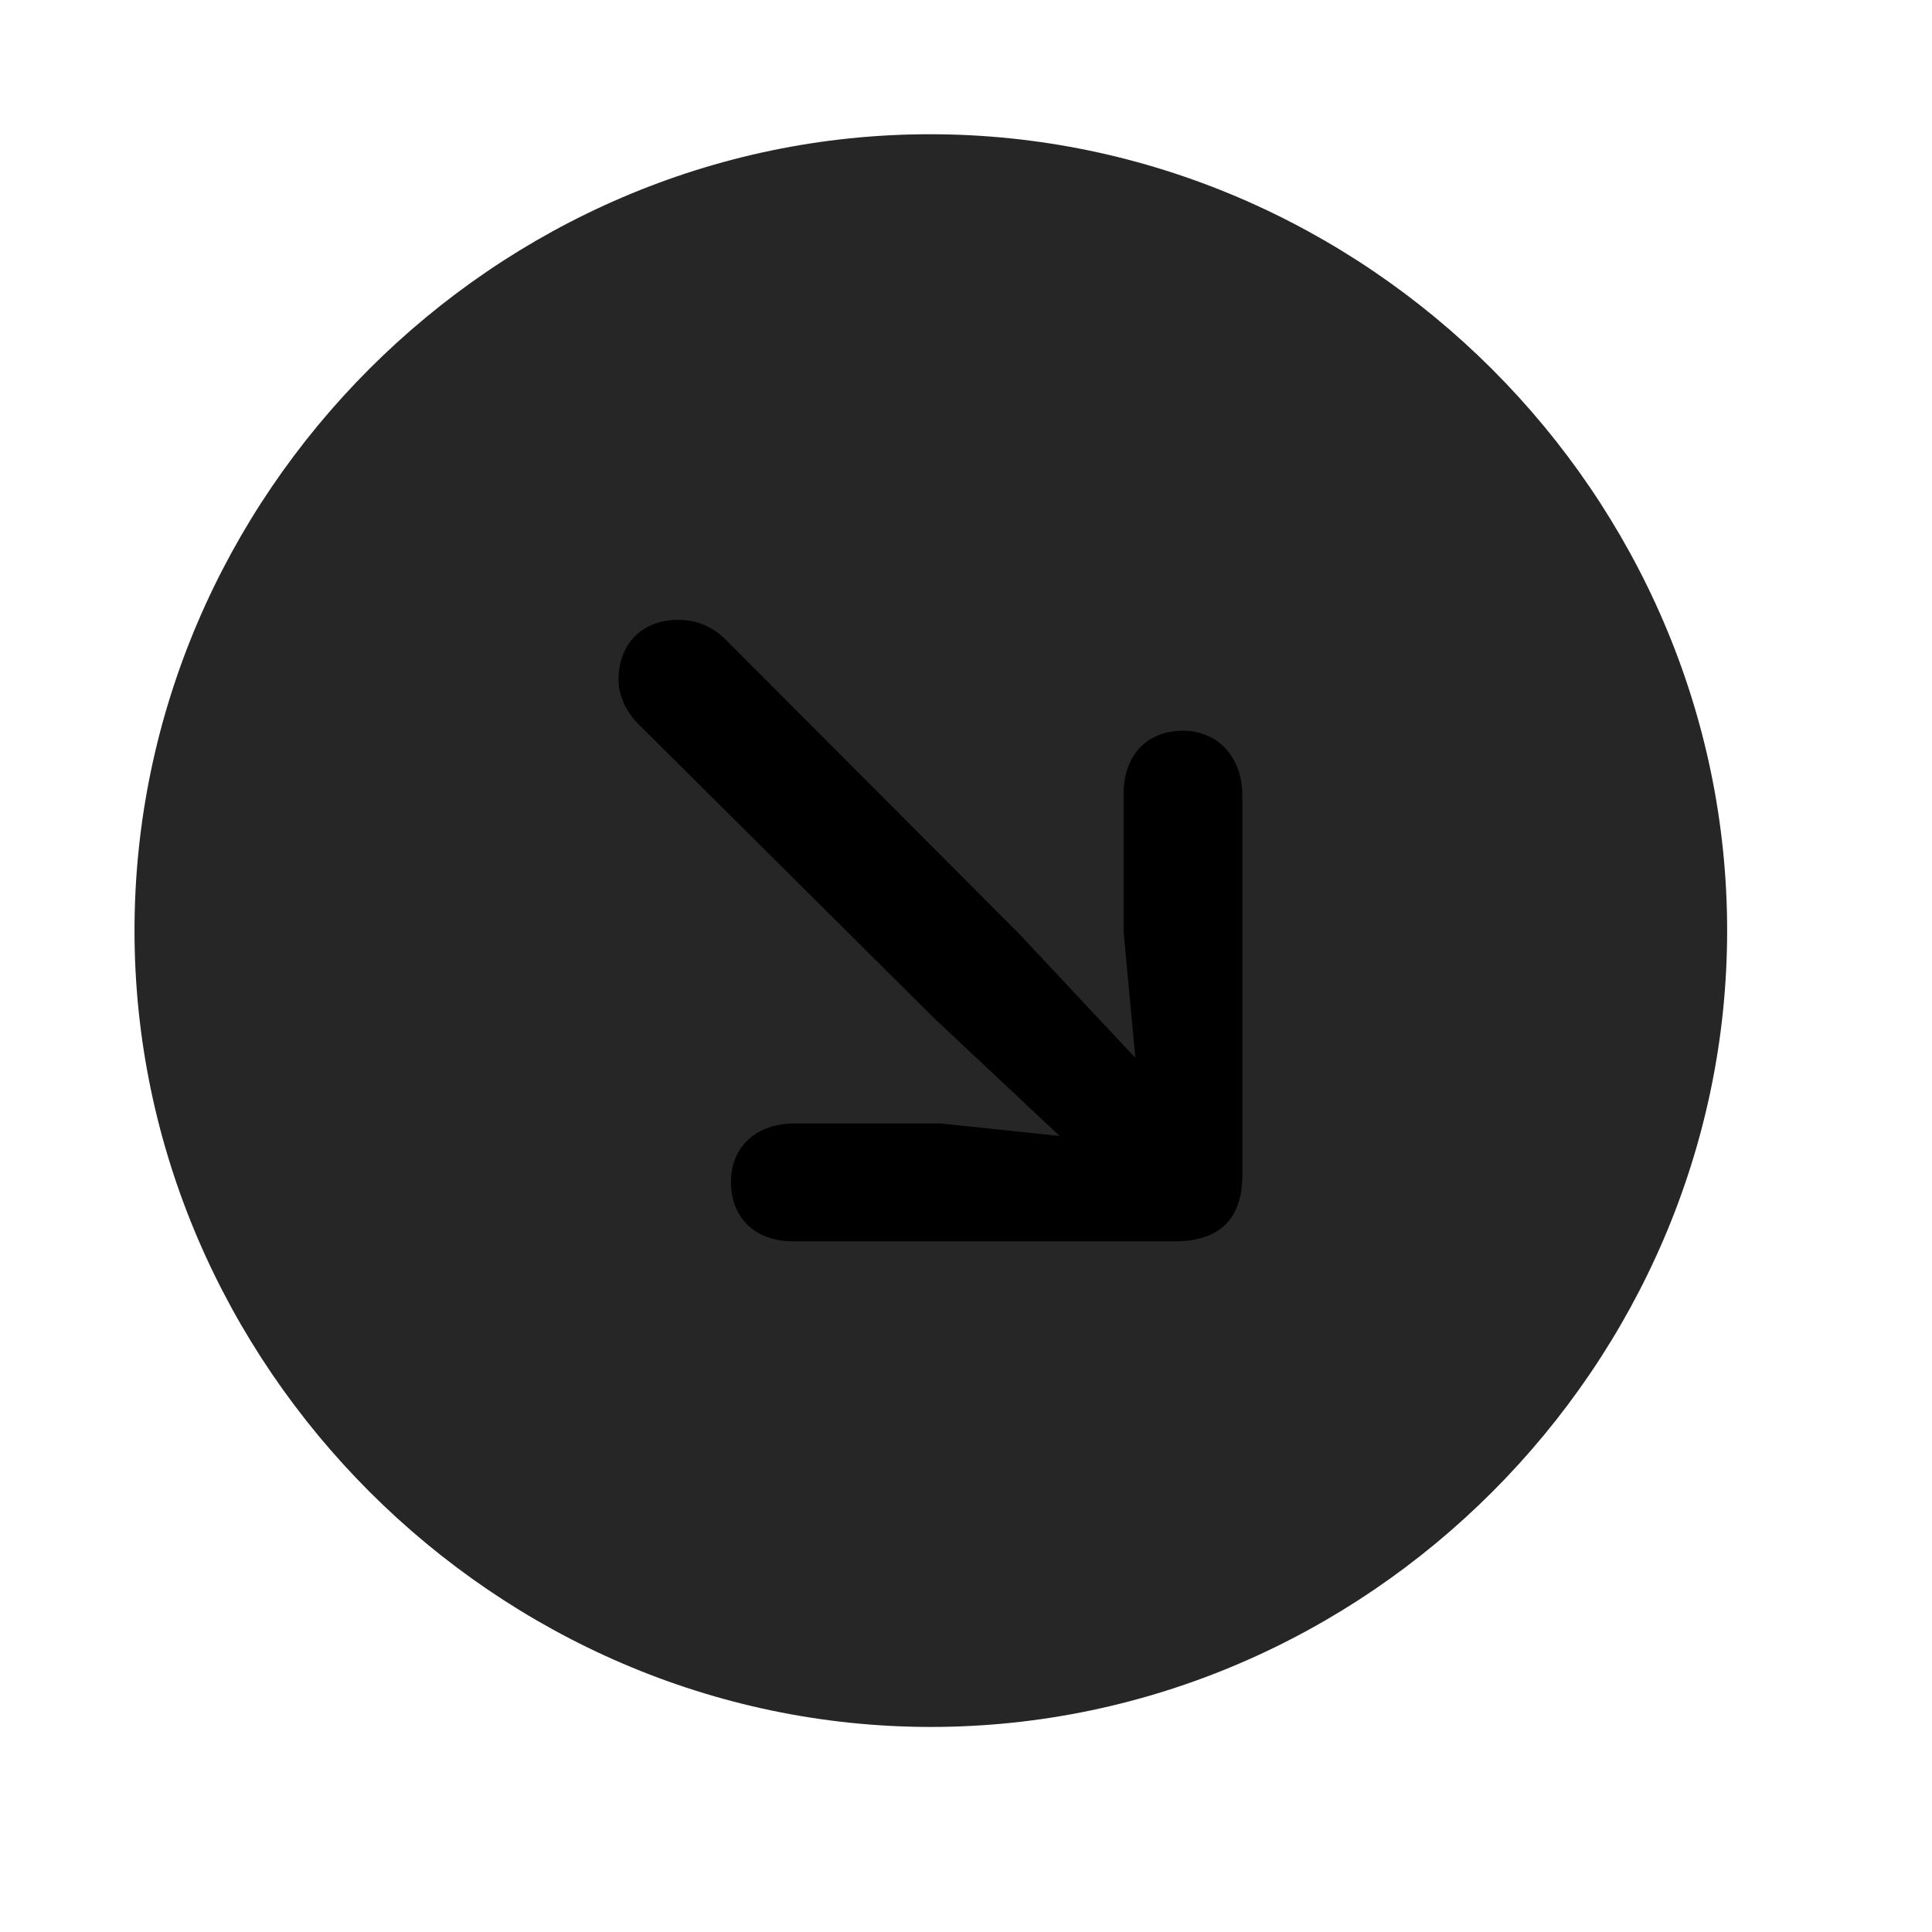 <svg width="29" height="29" viewBox="0 0 29 29" fill="currentColor" xmlns="http://www.w3.org/2000/svg">
<g clip-path="url(#clip0_2207_37388)">
<path d="M13.972 25.922C20.511 25.922 25.925 20.496 25.925 13.969C25.925 7.429 20.499 2.015 13.96 2.015C7.433 2.015 2.019 7.429 2.019 13.969C2.019 20.496 7.445 25.922 13.972 25.922Z" fill="currentColor" fill-opacity="0.85"/>
<path d="M17.757 10.969C18.284 10.969 18.648 11.367 18.648 11.941V17.637C18.648 18.351 18.249 18.633 17.628 18.633H11.909C11.335 18.633 10.972 18.281 10.972 17.742C10.972 17.215 11.347 16.863 11.933 16.863H14.113L15.905 17.051L14.019 15.281L9.577 10.863C9.402 10.687 9.284 10.441 9.284 10.207C9.284 9.656 9.648 9.304 10.175 9.304C10.468 9.304 10.691 9.41 10.878 9.586L15.296 14.015L17.042 15.879L16.866 13.992V11.918C16.866 11.332 17.218 10.969 17.757 10.969Z" fill="currentColor"/>
</g>
<defs>
<clipPath id="clip0_2207_37388">
<rect width="23.906" height="23.918" fill="currentColor" transform="translate(2.019 2.015)"/>
</clipPath>
</defs>
</svg>
